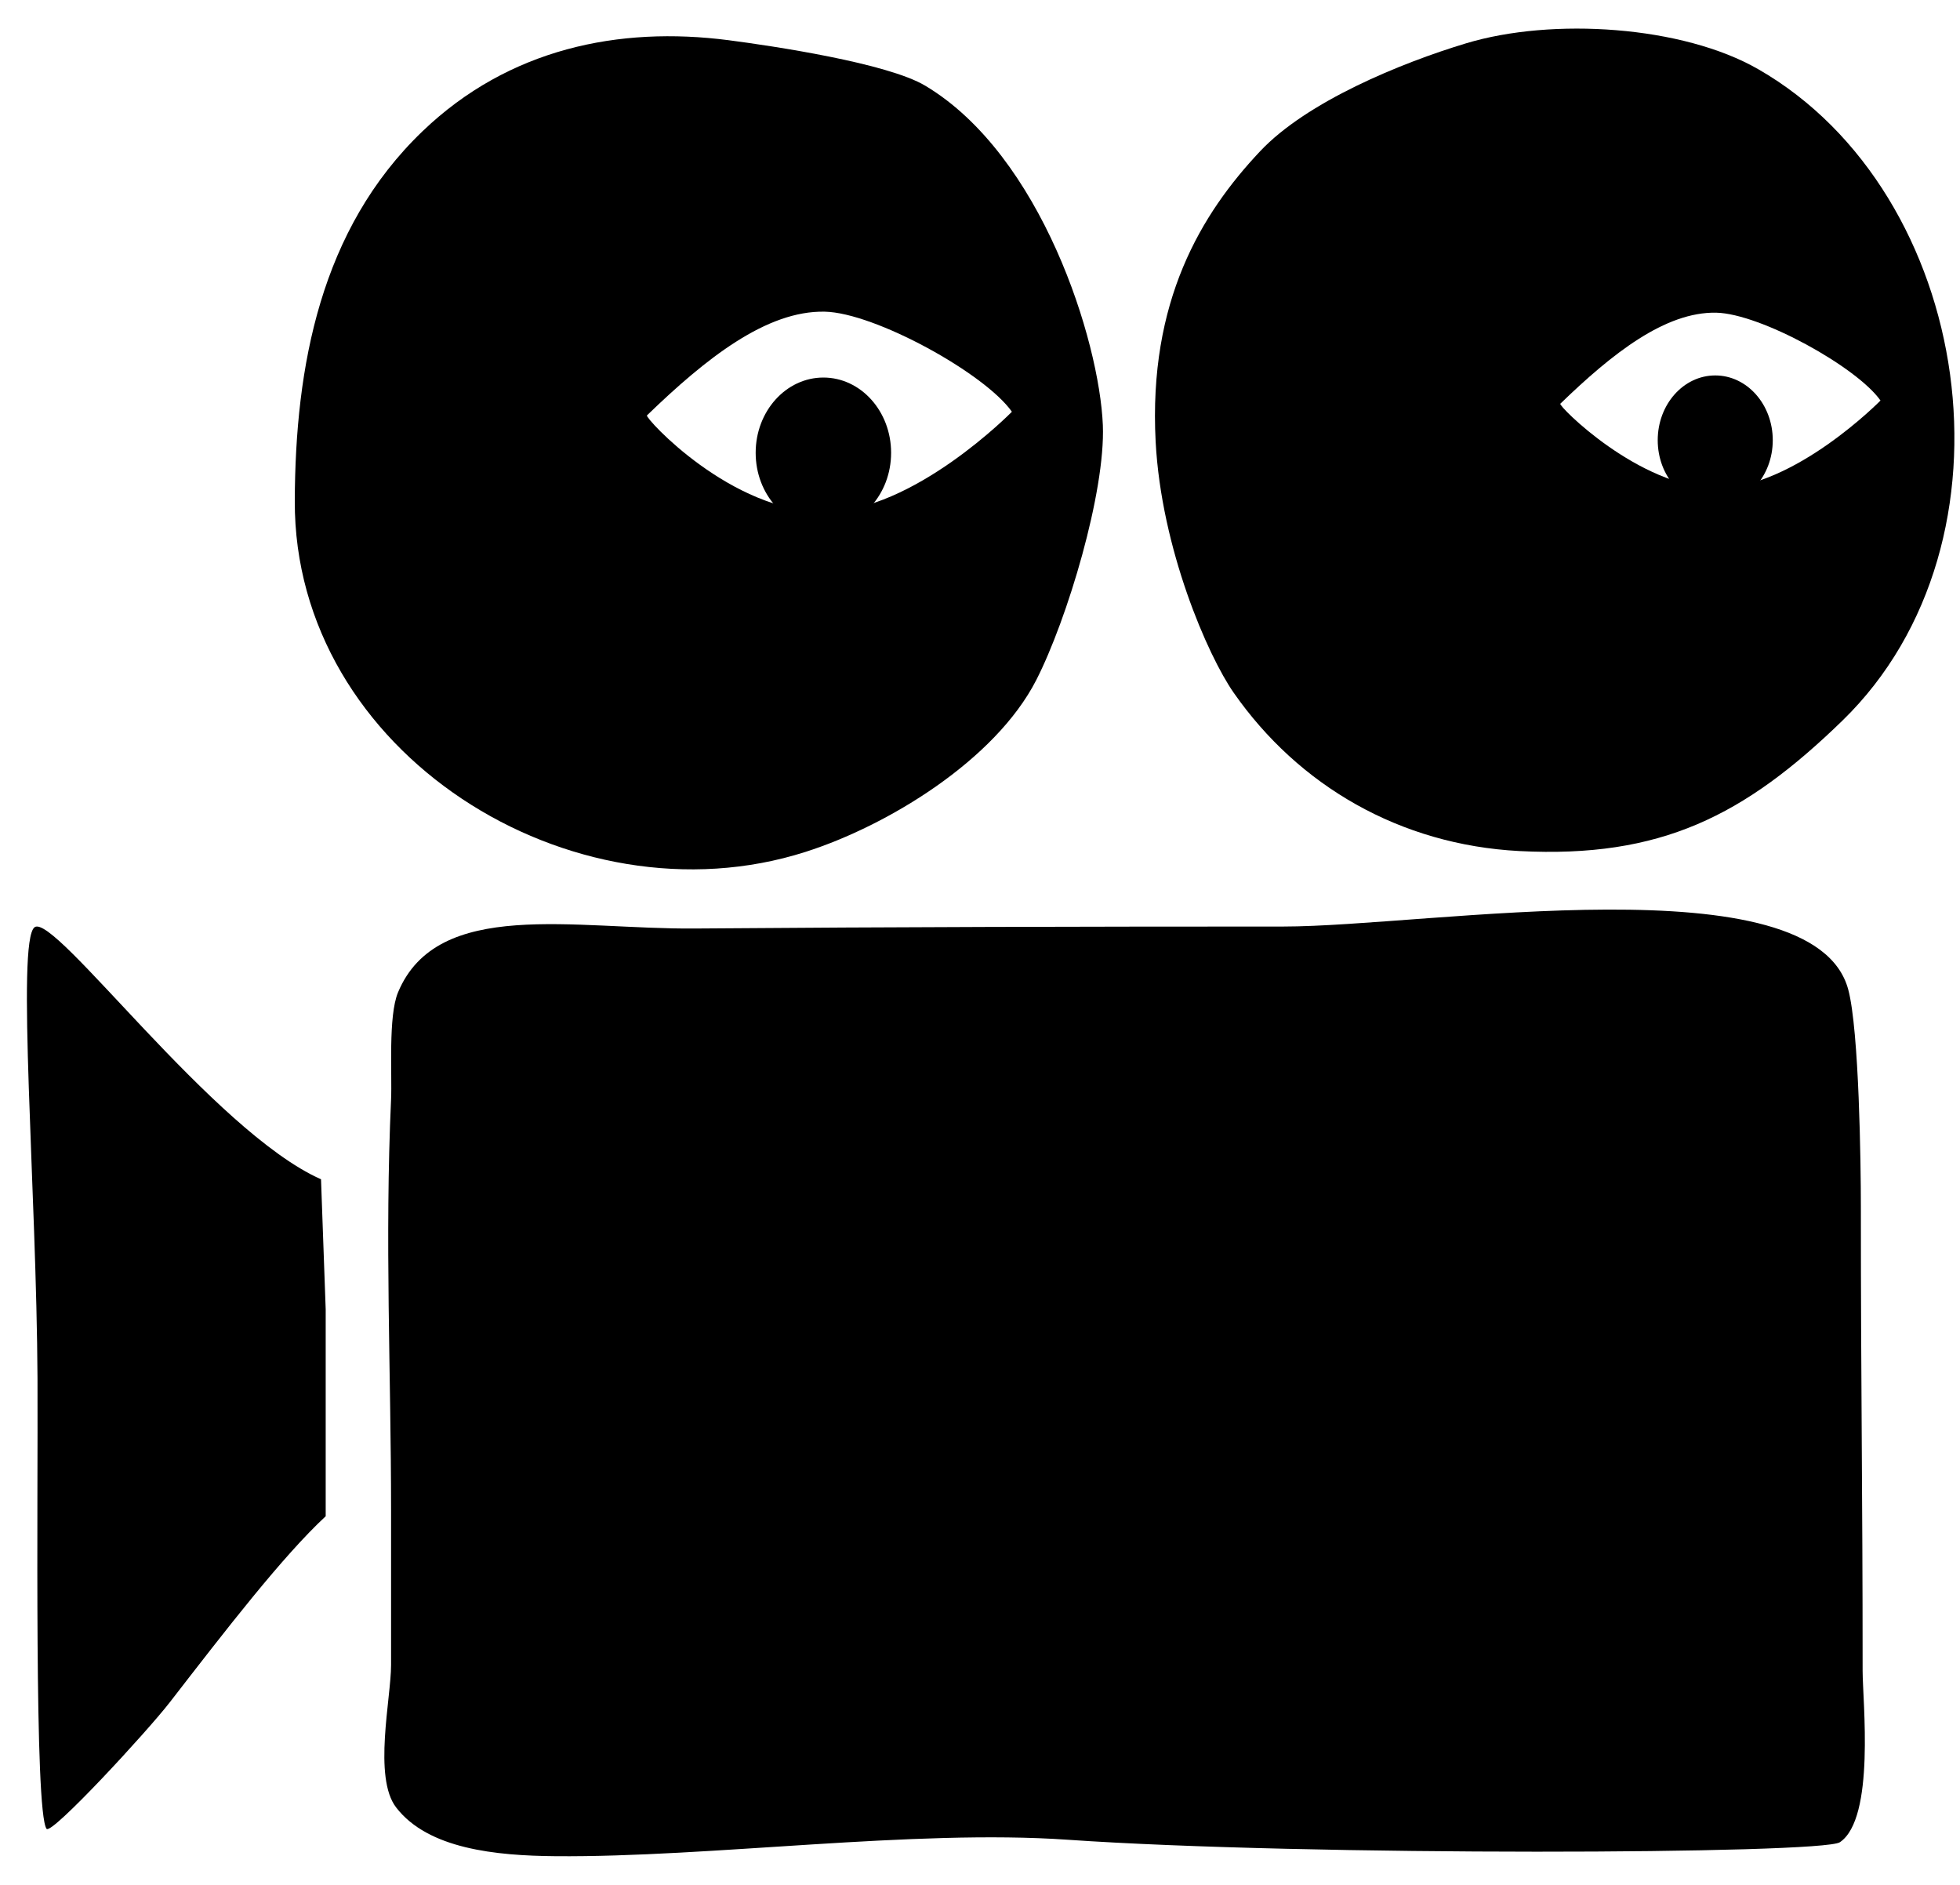 <?xml version="1.0" encoding="utf-8"?>
<!-- Generator: Adobe Illustrator 14.0.0, SVG Export Plug-In . SVG Version: 6.00 Build 43363)  -->
<!DOCTYPE svg PUBLIC "-//W3C//DTD SVG 1.1//EN" "http://www.w3.org/Graphics/SVG/1.1/DTD/svg11.dtd">
<svg version="1.1" id="Ebene_1" xmlns="http://www.w3.org/2000/svg" xmlns:xlink="http://www.w3.org/1999/xlink" x="0px" y="0px"
	 width="350.587px" height="337.094px" viewBox="0 0 350.587 337.094" enable-background="new 0 0 350.587 337.094"
	 xml:space="preserve">
<path fill-rule="evenodd" clip-rule="evenodd" d="M69.951,196.627c-1.145,25.142,0,48.944,0,73.413v27.752
	c0,5.943-3.237,20.075,0.906,25.461c5.712,7.435,17.857,8.625,28.488,8.719c27.702,0.239,64.031-4.856,91.628-2.942
	c42.665,2.958,134.908,2.594,138.125,0.446c6.358-4.269,4.07-25.267,4.07-30.623c0-33.555-0.313-49.558-0.313-83.113
	c0-7.409-0.307-31.476-2.254-38.745c-6.165-23.13-75.114-11.287-101.059-11.287c-36.406,0-68.81,0.071-105.259,0.352
	c-21.532,0.179-46.019-5.511-53.086,11.413C69.412,181.741,70.153,192.162,69.951,196.627"/>
<path fill-rule="evenodd" clip-rule="evenodd" d="M57.421,210.914c-19.294-8.579-47.713-47.759-51.243-45.076
	c-3.281,2.495,0.368,47.198,0.53,80.707c0.097,22.003-0.595,77.461,1.617,80.531c0.845,1.185,17.971-17.356,22.07-22.658
	c9.991-12.906,20.142-26.075,27.862-33.245v-36.986L57.421,210.914z"/>
<path d="M197.268,76.043c-0.614-15.056-10.952-48.274-31.754-60.705c-6.767-4.06-27.36-7.129-35.188-8.147
	c-19.616-2.54-39.329,1.492-54.747,16.282C57.304,40.997,52.812,65.537,52.728,89.576c-0.168,45.062,49.515,76.147,91.355,62.781
	c14.733-4.701,33.93-16.405,41.269-30.723C190.891,110.81,197.741,88.013,197.268,76.043 M147.544,91.527
	c-16.743,0.169-32.244-16.837-31.824-17.23c10.604-10.269,21.414-18.764,31.795-18.556c8.986,0.182,28.686,11.063,33.484,17.901
	C180.999,73.642,163.435,91.542,147.544,91.527"/>
<path d="M314.53,12.396c-13.531-7.799-36.873-9.307-52.291-4.648c-11.704,3.531-28.488,10.424-36.847,19.31
	c-10.546,11.189-19.991,26.802-18.681,51.929c1.006,19.154,9.319,38.255,13.965,44.911c11.609,16.631,29.731,27.191,51.079,28.309
	c25.295,1.311,40.278-6.292,57.83-23.355C362.467,96.845,352.968,34.481,314.53,12.396 M307.012,87.331
	c-13.891-0.215-28.308-14.75-27.917-15.125c9.306-9.014,18.793-16.465,27.887-16.283c7.897,0.166,25.169,9.712,29.385,15.711
	C336.366,71.634,320.962,87.331,307.012,87.331"/>
<ellipse fill-rule="evenodd" clip-rule="evenodd" cx="147.28" cy="80.982" rx="12.113" ry="13.459"/>
<ellipse fill-rule="evenodd" clip-rule="evenodd" cx="306.807" cy="78.731" rx="10.289" ry="11.586"/>
</svg>

